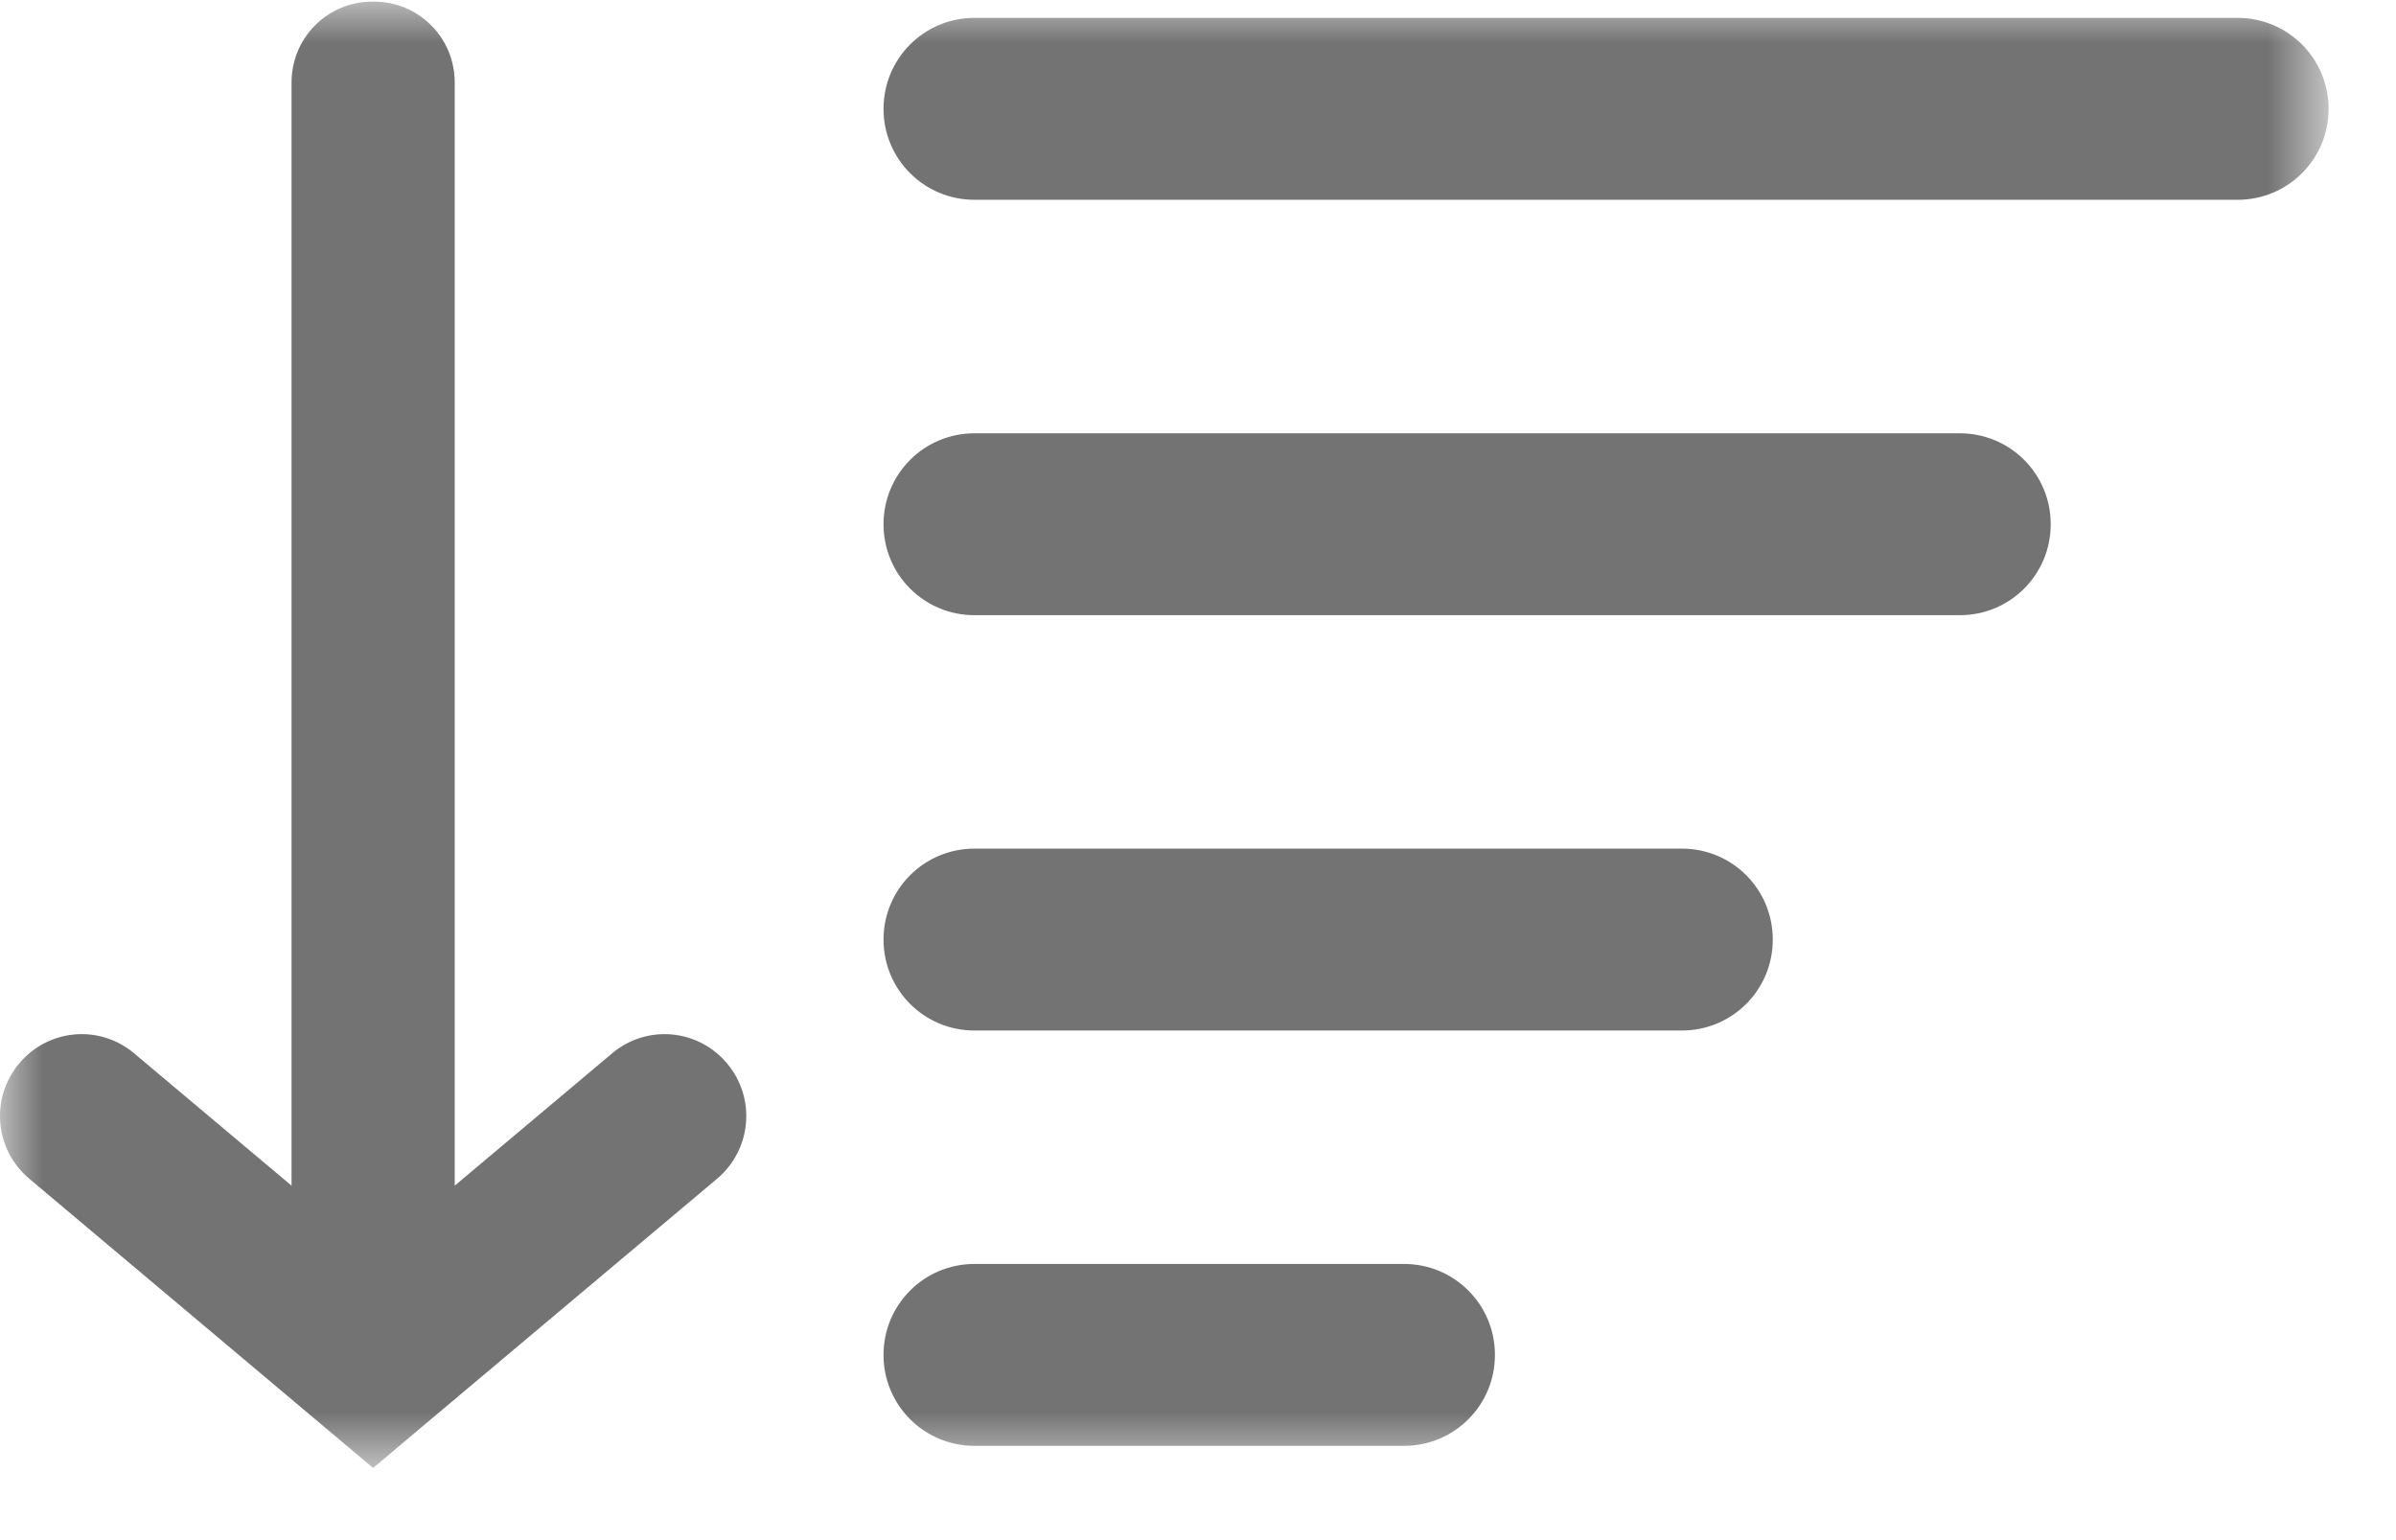 <svg width="28" height="18" viewBox="0 0 28 18" fill="none" xmlns="http://www.w3.org/2000/svg">
<mask id="mask0_121_548" style="mask-type:luminance" maskUnits="userSpaceOnUse" x="0" y="0" width="28" height="18">
<path d="M0 0H27.212V17.176H0V0Z" fill="white"/>
</mask>
<g mask="url(#mask0_121_548)">
<path fill-rule="evenodd" clip-rule="evenodd" d="M4.35 0.019C3.828 0.019 3.407 0.441 3.407 0.965V13.857L1.568 12.311C1.391 12.162 1.176 12.088 0.963 12.086C0.688 12.084 0.415 12.201 0.224 12.429C-0.116 12.835 -0.063 13.435 0.342 13.776L1.803 15.005V15.005L2.835 15.873L3.63 16.542C3.63 16.542 3.631 16.543 3.631 16.543L4.36 17.156L4.361 17.156L4.361 17.156L5.09 16.542L6.918 15.005L6.918 15.005L8.38 13.776C8.784 13.435 8.837 12.835 8.497 12.429C8.157 12.023 7.558 11.97 7.153 12.311L5.314 13.857V0.965C5.314 0.441 4.894 0.019 4.371 0.019H4.35L4.35 0.019ZM11.388 0.209C10.8 0.209 10.325 0.683 10.325 1.272C10.325 1.861 10.8 2.335 11.388 2.335H26.149C26.738 2.335 27.212 1.861 27.212 1.272C27.212 0.683 26.738 0.209 26.149 0.209H11.388ZM11.388 5.064C10.8 5.064 10.325 5.538 10.325 6.127C10.325 6.716 10.8 7.19 11.388 7.19H22.902C23.491 7.19 23.965 6.716 23.965 6.127C23.965 5.538 23.491 5.064 22.902 5.064H11.388ZM11.388 9.918C10.8 9.918 10.325 10.392 10.325 10.981C10.325 11.57 10.8 12.044 11.388 12.044H19.654C20.243 12.044 20.717 11.57 20.717 10.981C20.717 10.392 20.243 9.918 19.654 9.918H11.388ZM11.388 14.772C10.8 14.772 10.325 15.246 10.325 15.835C10.325 16.424 10.8 16.898 11.388 16.898H16.407C16.996 16.898 17.47 16.424 17.47 15.835C17.47 15.246 16.996 14.772 16.407 14.772H11.388Z" fill="#737373"/>
</g>
</svg>
